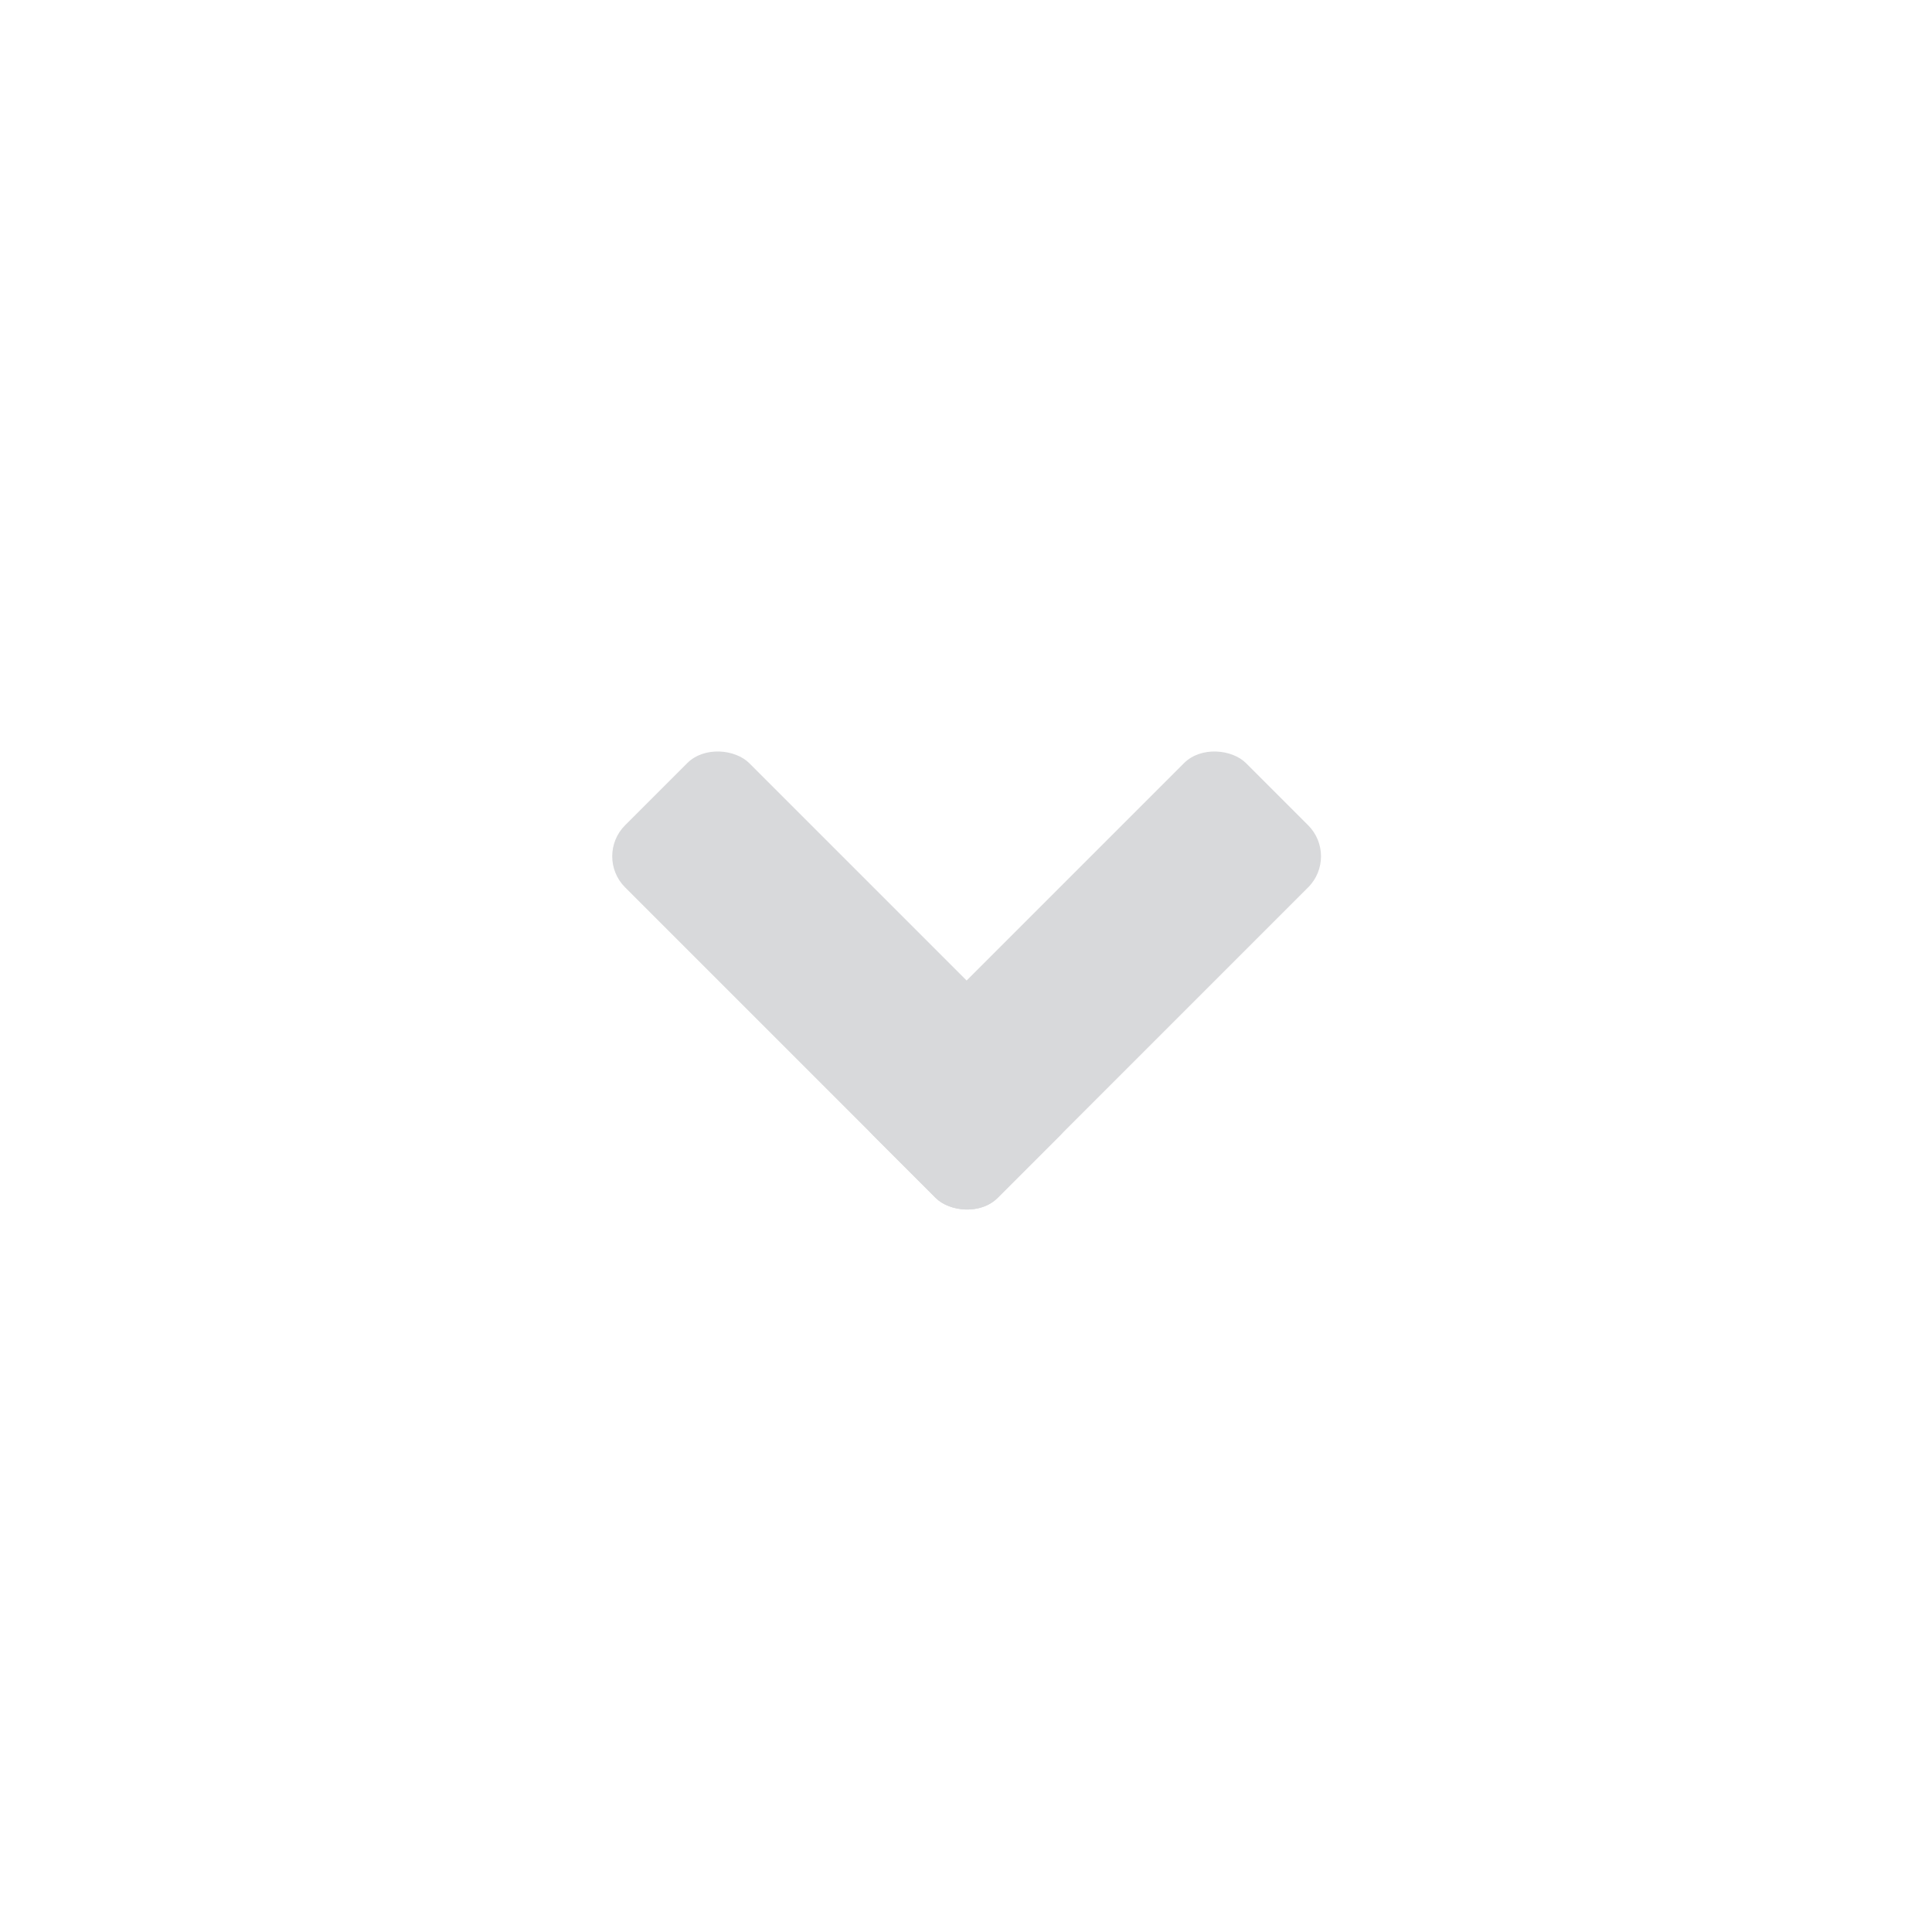 <?xml version="1.0" encoding="UTF-8"?>
<svg width="22px" height="22px" viewBox="0 0 22 22" version="1.1" xmlns="http://www.w3.org/2000/svg" xmlns:xlink="http://www.w3.org/1999/xlink">
    <!-- Generator: Sketch 49.3 (51167) - http://www.bohemiancoding.com/sketch -->
    <title>ic_down</title>
    <desc>Created with Sketch.</desc>
    <defs></defs>
    <g id="ic_down" stroke="none" stroke-width="1" fill="none" fill-rule="evenodd">
        <g id="Group-39-Copy-4" transform="translate(-1, -1)">
            <rect id="boundry" x="0" y="0" width="24" height="24"></rect>
            <g id="Group" transform="translate(12.036, 10.5) scale(1, -1) translate(-12.036, -10.5) translate(7.536, 6)" fill="#D8D9DB">
                <g id="Group-2" transform="translate(4.471, 4.249) rotate(45) translate(-4.471, -4.249) translate(1.471, 1.249)">
                    <rect id="Rectangle-42" transform="translate(3, 1) scale(-1, 1) translate(-3, -1) " x="0" y="0" width="6" height="2" rx="0.5"></rect>
                    <rect id="Rectangle-42" transform="translate(1, 3) scale(-1, 1) translate(-1, -3) " x="0" y="0" width="2" height="6" rx="0.5"></rect>
                </g>
            </g>
        </g>
    </g>
</svg>